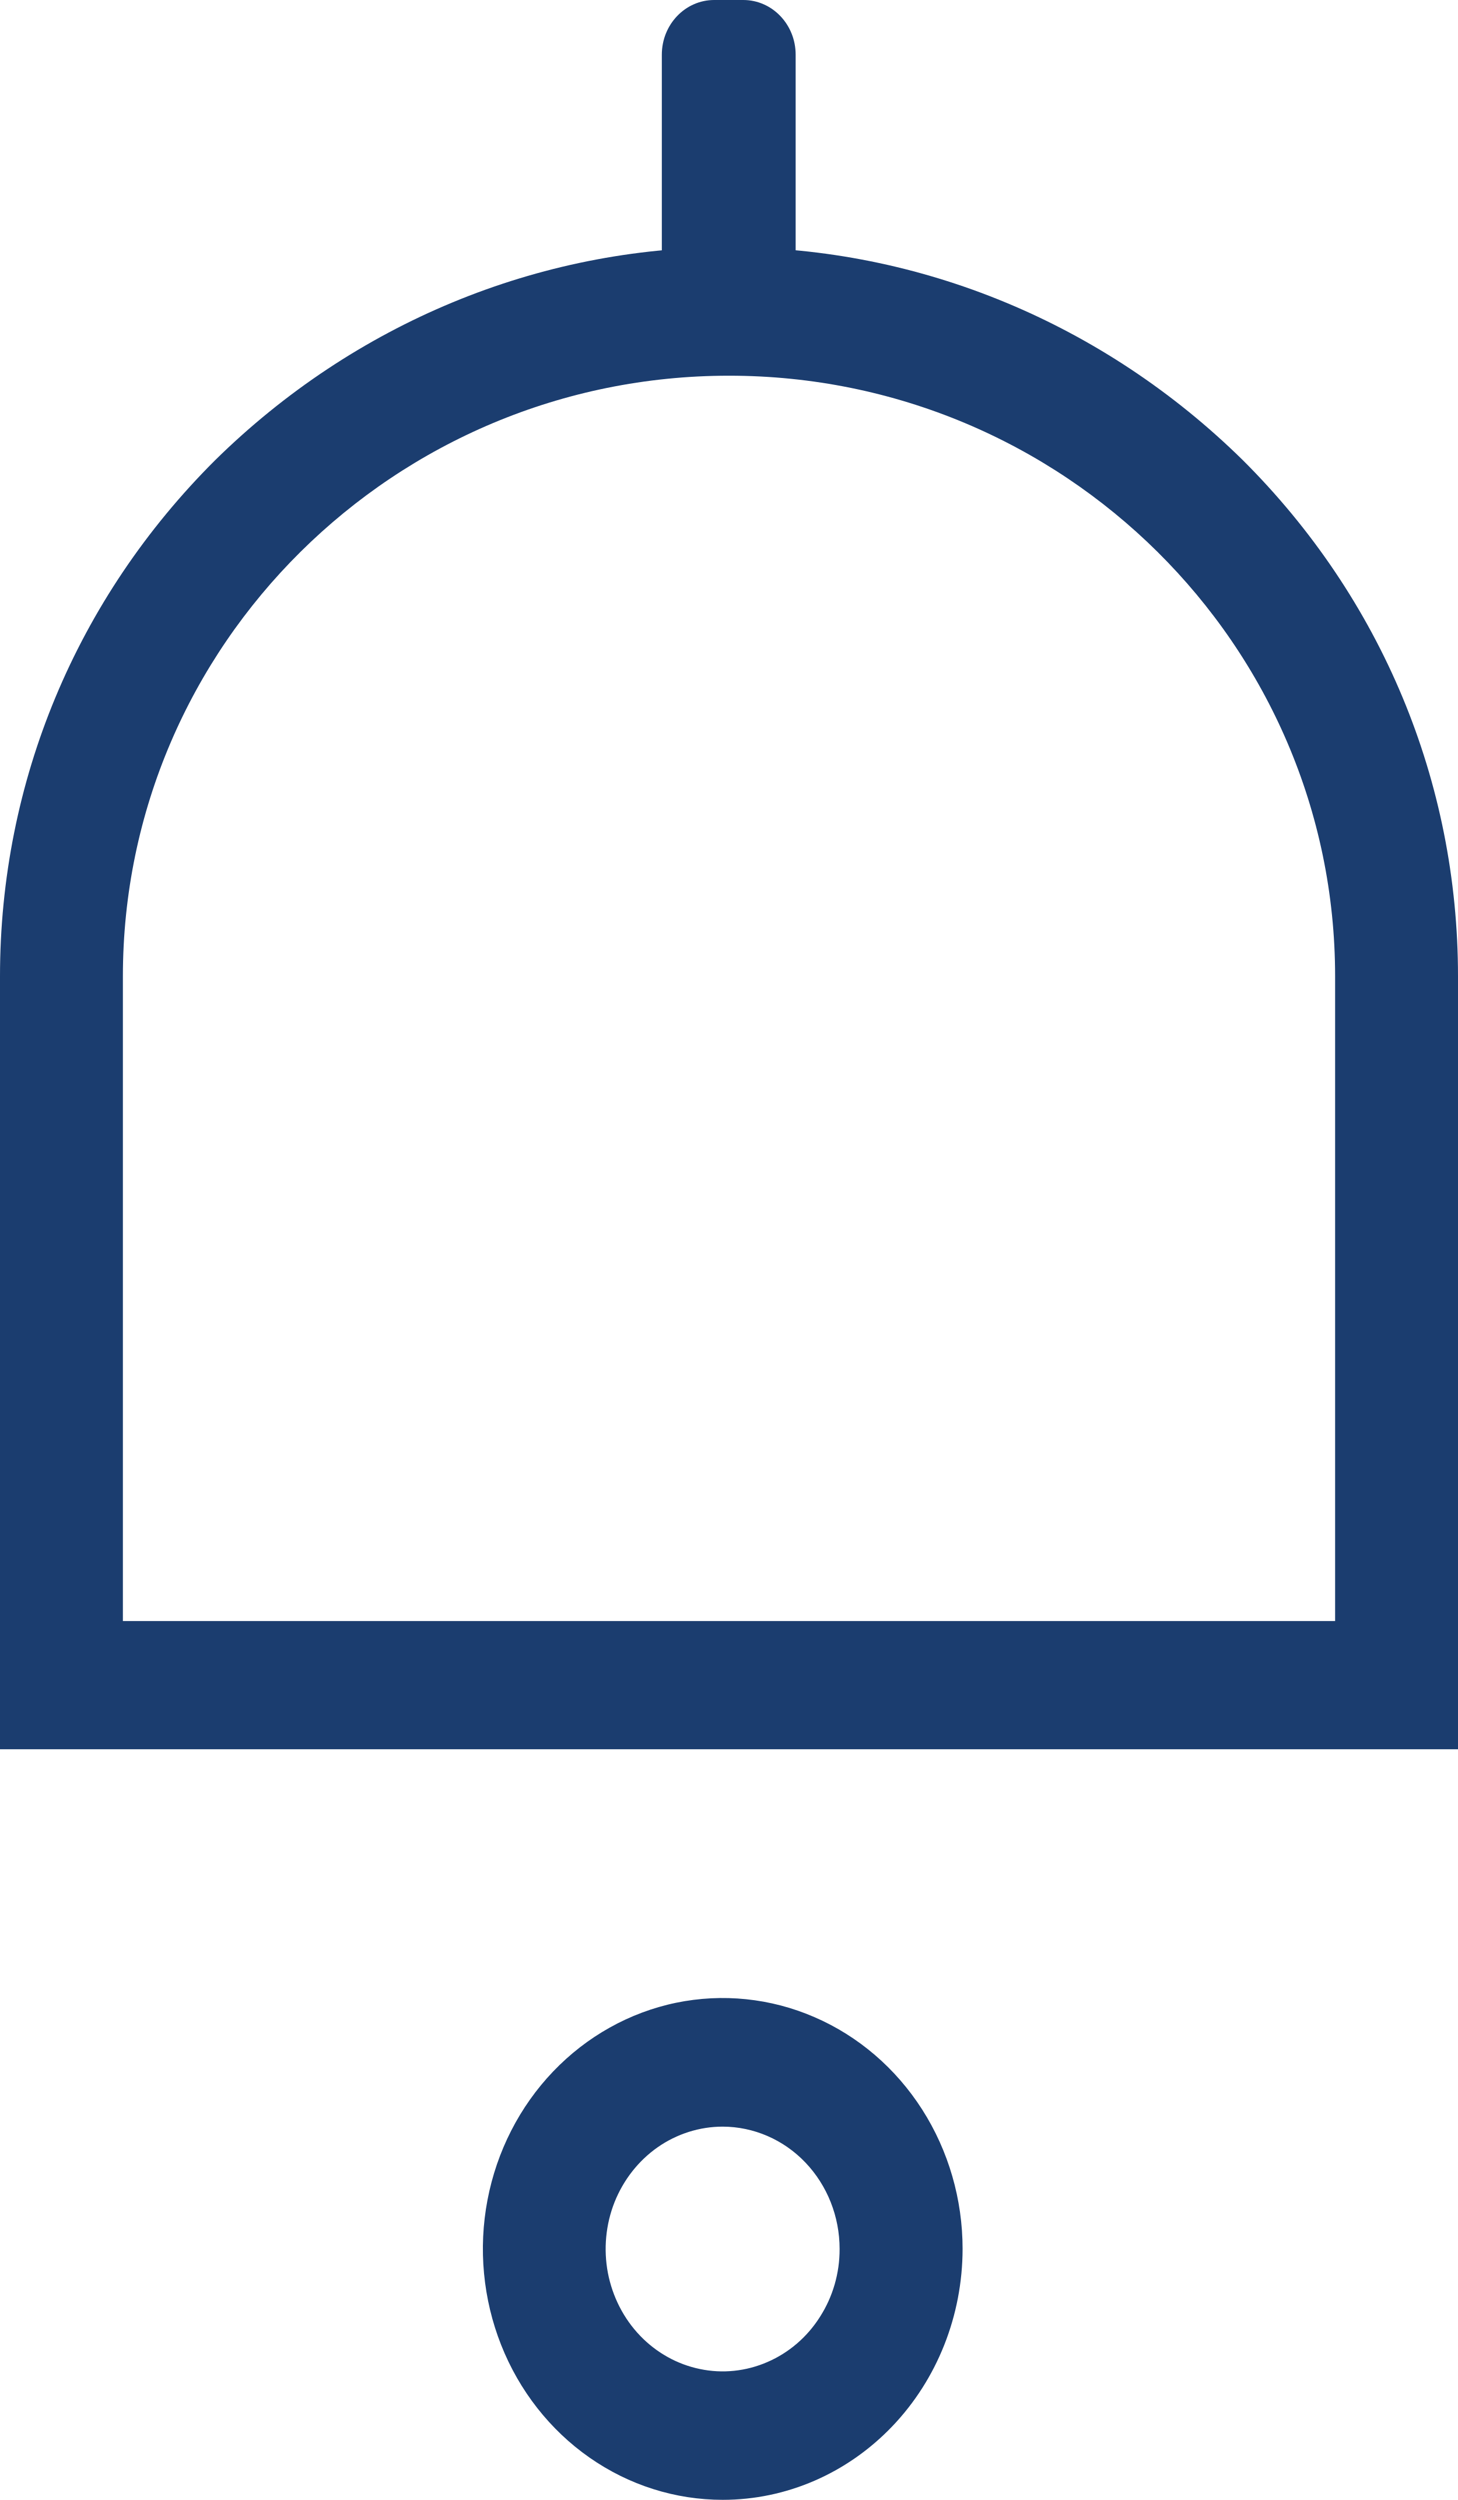 <svg width="14" height="24" viewBox="0 0 14 24" fill="none" xmlns="http://www.w3.org/2000/svg">
<g id="Layer 2">
<path id="Vector" d="M6.355 0.525V2.543C6.355 2.834 6.58 3.069 6.858 3.069H7.137C7.415 3.069 7.64 2.834 7.64 2.543V0.525C7.64 0.235 7.415 -0 7.137 -0H6.858C6.58 -0 6.355 0.235 6.355 0.525Z" fill="#1B3D6F"/>
<path id="Vector_2" d="M6.94 24C6.484 24 6.039 23.859 5.66 23.594C5.282 23.33 4.986 22.953 4.812 22.513C4.638 22.073 4.592 21.588 4.681 21.121C4.77 20.654 4.989 20.225 5.311 19.888C5.633 19.551 6.044 19.321 6.491 19.228C6.937 19.136 7.4 19.183 7.821 19.366C8.242 19.548 8.602 19.857 8.855 20.253C9.108 20.649 9.243 21.115 9.243 21.591C9.242 22.23 9 22.842 8.568 23.294C8.136 23.746 7.551 24 6.94 24ZM6.94 20.417C6.718 20.417 6.5 20.486 6.315 20.615C6.131 20.744 5.987 20.927 5.901 21.142C5.816 21.357 5.794 21.593 5.837 21.821C5.881 22.049 5.988 22.259 6.145 22.423C6.302 22.587 6.502 22.699 6.72 22.744C6.938 22.79 7.164 22.766 7.369 22.677C7.575 22.588 7.75 22.438 7.873 22.244C7.997 22.051 8.063 21.824 8.062 21.591C8.062 21.28 7.944 20.982 7.733 20.761C7.523 20.541 7.237 20.418 6.94 20.417Z" fill="#1B3D6F"/>
<path id="Vector_3" d="M14 16.794H0V9.373C0 7.504 0.734 5.745 2.066 4.418C3.402 3.104 5.167 2.373 7 2.373C8.833 2.373 10.598 3.104 11.934 4.418C13.266 5.745 14 7.504 14 9.373V16.794ZM1.18 15.563H12.82V9.373C12.82 6.193 10.21 3.607 7 3.607C3.79 3.607 1.18 6.193 1.18 9.373V15.563Z" fill="#1B3D6F"/>
</g>
</svg>
